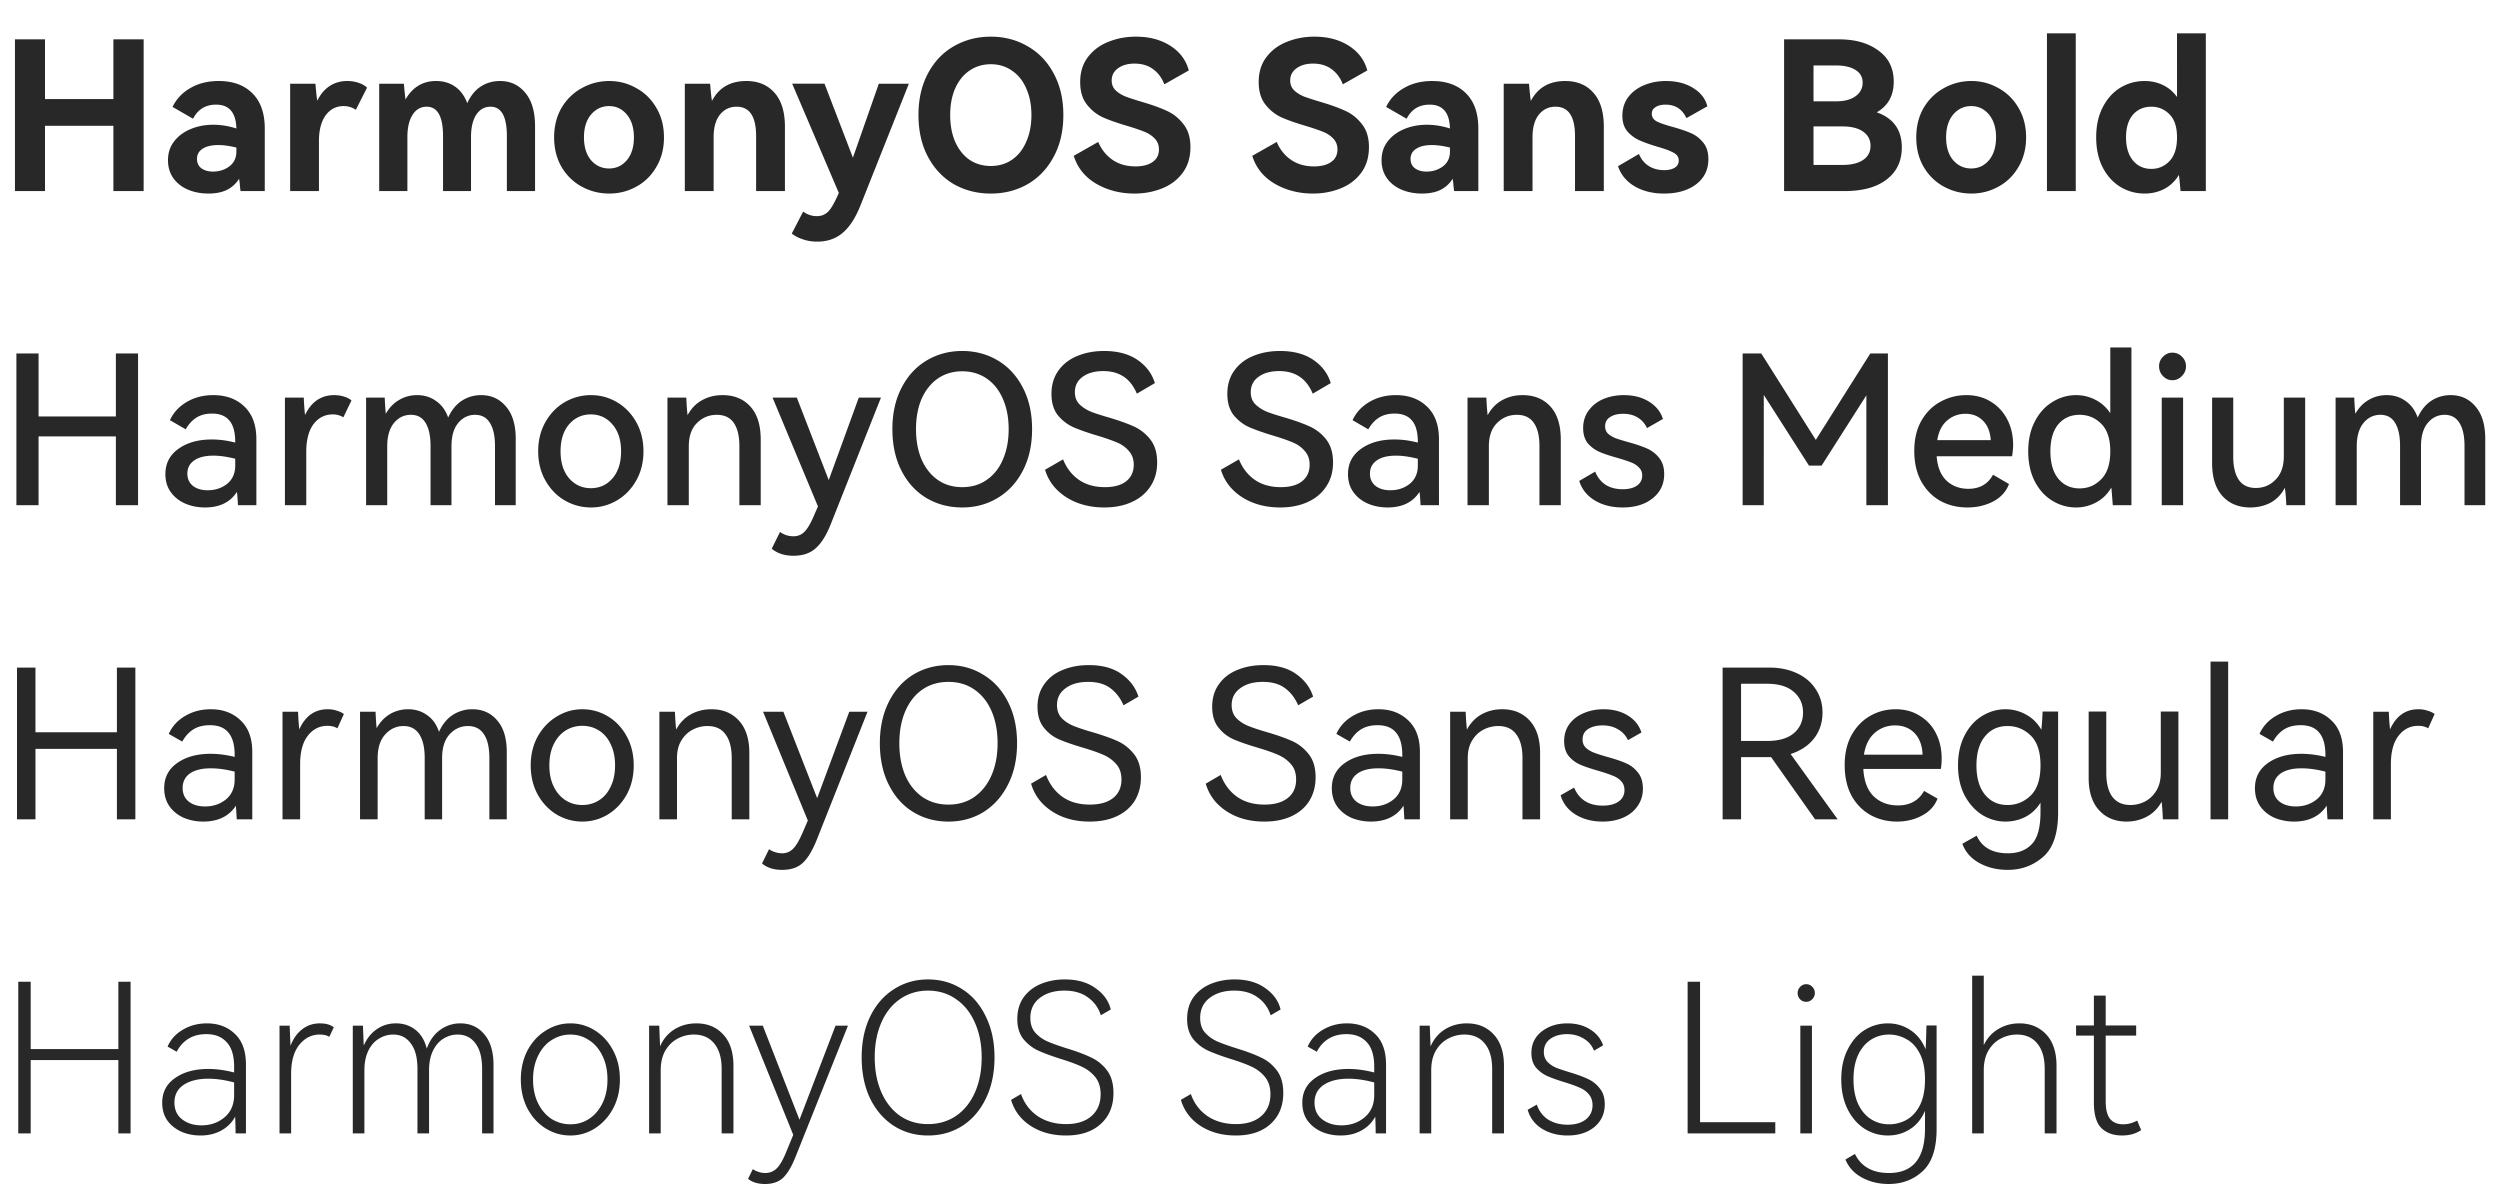 <svg width="772" height="366" fill="none" xmlns="http://www.w3.org/2000/svg"><g clip-path="url(#a)"><path d="M13.896 30.584h21.12V12.152h9.343V59h-9.343V38.84h-21.12V59h-9.28V12.152h9.28v18.432Zm53.593-5.568c4.48 0 7.978 1.28 10.495 3.84 2.518 2.517 3.776 6.123 3.776 10.816V59h-7.488c-.042-.341-.106-.896-.192-1.664a13.623 13.623 0 0 0-.255-2.112c-.982 1.536-2.262 2.688-3.84 3.456-1.537.725-3.414 1.088-5.632 1.088-2.304 0-4.416-.405-6.336-1.216-1.878-.81-3.371-1.984-4.48-3.52-1.11-1.579-1.664-3.435-1.664-5.568 0-2.219.618-4.139 1.855-5.76 1.28-1.664 2.987-2.944 5.12-3.84 2.134-.896 4.48-1.344 7.04-1.344 2.304 0 4.672.384 7.105 1.152-.128-4.907-2.22-7.36-6.272-7.36-3.243 0-5.611 1.45-7.105 4.352l-6.335-3.648c1.194-2.475 3.029-4.416 5.504-5.824 2.474-1.45 5.376-2.176 8.704-2.176Zm5.504 20.544c-2.134-.512-3.99-.768-5.569-.768-2.09 0-3.712.384-4.864 1.152-1.152.725-1.727 1.77-1.727 3.136 0 1.237.448 2.197 1.343 2.88.94.683 2.134 1.024 3.584 1.024 1.92 0 3.606-.533 5.056-1.6 1.451-1.11 2.177-2.624 2.177-4.544v-1.28Zm34.205-20.544c1.28 0 2.474.192 3.584.576 1.109.384 1.962.875 2.56 1.472l-3.456 6.848c-1.11-.768-2.368-1.152-3.776-1.152-2.304 0-4.16.96-5.568 2.88-1.366 1.92-2.049 4.565-2.049 7.936V59h-8.895V25.848h7.808c.213 2.56.405 4.31.575 5.248.982-2.005 2.262-3.52 3.841-4.544 1.578-1.024 3.37-1.536 5.376-1.536Zm47.212 0c3.2 0 5.802 1.216 7.808 3.648 2.005 2.39 3.008 5.845 3.008 10.368V59h-8.704V42.04c0-6.059-1.686-9.088-5.056-9.088-1.835 0-3.307.832-4.416 2.496-1.067 1.664-1.6 3.968-1.6 6.912V59h-8.64V42.04c0-6.059-1.686-9.088-5.057-9.088-1.834 0-3.285.832-4.351 2.496-1.067 1.664-1.6 3.968-1.6 6.912V59h-8.704V25.848h7.616c.213 2.432.384 4.053.512 4.864 2.176-3.797 5.333-5.696 9.472-5.696 2.218 0 4.16.576 5.824 1.728 1.664 1.152 2.922 2.859 3.776 5.12 1.066-2.347 2.474-4.075 4.224-5.184 1.749-1.11 3.712-1.664 5.888-1.664Zm16.705 17.408c0-3.456.768-6.507 2.304-9.152 1.579-2.645 3.669-4.672 6.272-6.08 2.603-1.45 5.419-2.176 8.448-2.176 2.987 0 5.76.725 8.32 2.176 2.603 1.408 4.672 3.435 6.208 6.08 1.579 2.645 2.368 5.696 2.368 9.152 0 3.456-.789 6.507-2.368 9.152-1.536 2.645-3.605 4.672-6.208 6.08-2.56 1.408-5.333 2.112-8.32 2.112-3.029 0-5.845-.704-8.448-2.112-2.603-1.408-4.693-3.435-6.272-6.08-1.536-2.645-2.304-5.696-2.304-9.152Zm9.216 0c0 2.944.725 5.29 2.176 7.04 1.493 1.707 3.349 2.56 5.568 2.56 2.219 0 4.053-.853 5.504-2.56 1.451-1.75 2.176-4.096 2.176-7.04s-.725-5.29-2.176-7.04-3.285-2.624-5.504-2.624c-2.219 0-4.075.875-5.568 2.624-1.451 1.75-2.176 4.096-2.176 7.04Zm50.15-17.408c3.669 0 6.57 1.216 8.704 3.648 2.133 2.39 3.2 5.888 3.2 10.496V59h-8.896V42.04c0-6.059-2.006-9.088-6.016-9.088-2.134 0-3.862.832-5.184 2.496-1.28 1.621-1.92 3.925-1.92 6.912V59h-8.896V25.848h7.808c.213 2.603.405 4.373.576 5.312 2.133-4.096 5.674-6.144 10.624-6.144Zm40.899.832h9.28l-14.912 37.504c-1.579 3.968-3.435 6.827-5.568 8.576-2.091 1.792-4.715 2.688-7.872 2.688-1.536 0-2.987-.235-4.352-.704-1.323-.427-2.475-1.024-3.456-1.792l3.52-6.784c1.28.939 2.688 1.408 4.224 1.408.981 0 1.813-.213 2.496-.64.725-.384 1.408-1.088 2.048-2.112.64-.981 1.387-2.453 2.24-4.416l-14.4-33.728h9.984l8.768 22.848 8-22.848Zm12.246 9.664c0-4.907.981-9.195 2.944-12.864 1.962-3.67 4.629-6.464 8-8.384 3.413-1.963 7.21-2.944 11.392-2.944 4.181 0 7.957.981 11.328 2.944 3.413 1.92 6.101 4.715 8.064 8.384 2.005 3.67 3.008 7.957 3.008 12.864 0 4.95-1.003 9.259-3.008 12.928-1.963 3.67-4.651 6.485-8.064 8.448-3.371 1.92-7.147 2.88-11.328 2.88-4.182 0-7.979-.96-11.392-2.88-3.371-1.963-6.038-4.779-8-8.448-1.963-3.67-2.944-7.979-2.944-12.928Zm9.792 0c0 3.115.512 5.867 1.536 8.256 1.066 2.39 2.538 4.245 4.416 5.568 1.92 1.28 4.117 1.92 6.592 1.92 2.474 0 4.65-.64 6.528-1.92 1.92-1.323 3.392-3.179 4.416-5.568 1.066-2.39 1.6-5.141 1.6-8.256s-.534-5.845-1.6-8.192c-1.024-2.39-2.496-4.224-4.416-5.504-1.878-1.323-4.054-1.984-6.528-1.984-2.475 0-4.672.661-6.592 1.984-1.878 1.28-3.35 3.115-4.416 5.504-1.024 2.347-1.536 5.077-1.536 8.192Zm74.189 9.92c0 3.2-.832 5.888-2.496 8.064-1.622 2.133-3.755 3.712-6.4 4.736-2.603 1.024-5.398 1.536-8.384 1.536-4.352 0-8.278-1.003-11.776-3.008-3.499-2.048-5.824-4.928-6.976-8.64l7.552-4.288c1.024 2.39 2.517 4.245 4.48 5.568 1.962 1.323 4.309 1.984 7.04 1.984 2.218 0 3.968-.448 5.248-1.344 1.322-.896 1.984-2.197 1.984-3.904 0-1.365-.448-2.496-1.344-3.392-.854-.896-1.942-1.6-3.264-2.112-1.28-.512-3.051-1.11-5.313-1.792-3.029-.896-5.503-1.77-7.423-2.624-1.92-.896-3.563-2.219-4.928-3.968-1.366-1.75-2.048-4.053-2.048-6.912 0-3.03.789-5.59 2.368-7.68 1.621-2.133 3.733-3.712 6.336-4.736 2.645-1.067 5.482-1.6 8.512-1.6 4.138 0 7.68.939 10.624 2.816 2.944 1.877 4.842 4.416 5.696 7.616l-7.552 4.288c-.768-2.005-1.92-3.563-3.456-4.672-1.536-1.152-3.456-1.728-5.76-1.728-2.091 0-3.798.49-5.12 1.472-1.28.939-1.92 2.197-1.92 3.776 0 1.195.405 2.197 1.216 3.008.81.768 1.834 1.408 3.072 1.92 1.28.47 2.986 1.024 5.12 1.664 3.072.896 5.61 1.813 7.616 2.752 2.005.896 3.712 2.261 5.12 4.096 1.45 1.792 2.176 4.16 2.176 7.104Zm55.125 0c0 3.2-.832 5.888-2.496 8.064-1.622 2.133-3.755 3.712-6.4 4.736-2.603 1.024-5.398 1.536-8.384 1.536-4.352 0-8.278-1.003-11.776-3.008-3.499-2.048-5.824-4.928-6.976-8.64l7.552-4.288c1.024 2.39 2.517 4.245 4.48 5.568 1.962 1.323 4.309 1.984 7.04 1.984 2.218 0 3.968-.448 5.248-1.344 1.322-.896 1.984-2.197 1.984-3.904 0-1.365-.448-2.496-1.344-3.392-.854-.896-1.942-1.6-3.264-2.112-1.28-.512-3.051-1.11-5.313-1.792-3.029-.896-5.503-1.77-7.423-2.624-1.92-.896-3.563-2.219-4.928-3.968-1.366-1.75-2.048-4.053-2.048-6.912 0-3.03.789-5.59 2.368-7.68 1.621-2.133 3.733-3.712 6.336-4.736 2.645-1.067 5.482-1.6 8.512-1.6 4.138 0 7.68.939 10.624 2.816 2.944 1.877 4.842 4.416 5.696 7.616l-7.552 4.288c-.768-2.005-1.92-3.563-3.456-4.672-1.536-1.152-3.456-1.728-5.76-1.728-2.091 0-3.798.49-5.12 1.472-1.28.939-1.92 2.197-1.92 3.776 0 1.195.405 2.197 1.216 3.008.81.768 1.834 1.408 3.072 1.92 1.28.47 2.986 1.024 5.12 1.664 3.072.896 5.61 1.813 7.616 2.752 2.005.896 3.712 2.261 5.12 4.096 1.45 1.792 2.176 4.16 2.176 7.104Zm19.507-20.416c4.48 0 7.978 1.28 10.496 3.84 2.517 2.517 3.776 6.123 3.776 10.816V59h-7.488a125.34 125.34 0 0 1-.192-1.664 13.66 13.66 0 0 0-.256-2.112c-.982 1.536-2.262 2.688-3.84 3.456-1.536.725-3.414 1.088-5.632 1.088-2.304 0-4.416-.405-6.336-1.216-1.878-.81-3.371-1.984-4.481-3.52-1.109-1.579-1.663-3.435-1.663-5.568 0-2.219.618-4.139 1.856-5.76 1.28-1.664 2.986-2.944 5.12-3.84 2.133-.896 4.48-1.344 7.04-1.344 2.304 0 4.672.384 7.104 1.152-.128-4.907-2.219-7.36-6.272-7.36-3.243 0-5.611 1.45-7.104 4.352l-6.336-3.648c1.194-2.475 3.029-4.416 5.504-5.824 2.474-1.45 5.376-2.176 8.704-2.176Zm5.504 20.544c-2.134-.512-3.99-.768-5.568-.768-2.091 0-3.712.384-4.864 1.152-1.152.725-1.728 1.77-1.728 3.136 0 1.237.448 2.197 1.344 2.88.938.683 2.133 1.024 3.583 1.024 1.921 0 3.606-.533 5.057-1.6 1.45-1.11 2.176-2.624 2.176-4.544v-1.28Zm35.613-20.544c3.669 0 6.57 1.216 8.704 3.648 2.133 2.39 3.2 5.888 3.2 10.496V59h-8.896V42.04c0-6.059-2.006-9.088-6.016-9.088-2.134 0-3.862.832-5.184 2.496-1.28 1.621-1.92 3.925-1.92 6.912V59h-8.896V25.848h7.808c.213 2.603.405 4.373.576 5.312 2.133-4.096 5.674-6.144 10.624-6.144Zm44.193 24.128c0 3.285-1.28 5.888-3.84 7.808-2.518 1.877-5.803 2.816-9.856 2.816-3.499 0-6.528-.747-9.088-2.24-2.518-1.493-4.224-3.563-5.12-6.208l6.464-3.776c.64 1.579 1.642 2.816 3.008 3.712 1.365.853 2.965 1.28 4.8 1.28 1.365 0 2.453-.256 3.264-.768.81-.512 1.216-1.237 1.216-2.176 0-1.067-.534-1.877-1.6-2.432-1.067-.597-2.731-1.216-4.992-1.856-2.262-.683-4.118-1.344-5.568-1.984a11.083 11.083 0 0 1-3.712-2.752c-1.024-1.237-1.536-2.837-1.536-4.8 0-2.219.597-4.139 1.792-5.76 1.237-1.621 2.88-2.859 4.928-3.712 2.048-.853 4.288-1.28 6.72-1.28 3.328 0 6.144.725 8.448 2.176 2.304 1.408 3.754 3.285 4.352 5.632l-6.464 3.648c-1.28-2.773-3.435-4.16-6.464-4.16-1.28 0-2.304.256-3.072.768-.768.47-1.152 1.152-1.152 2.048 0 1.024.512 1.813 1.536 2.368 1.024.512 2.624 1.067 4.8 1.664 2.304.64 4.202 1.28 5.696 1.92 1.493.64 2.773 1.621 3.84 2.944 1.066 1.28 1.6 2.987 1.6 5.12Zm51.987-14.464c5.163 1.835 7.744 5.44 7.744 10.816 0 4.224-1.557 7.53-4.672 9.92-3.072 2.39-7.403 3.584-12.992 3.584h-18.688V12.152h16.96c4.992 0 9.045 1.152 12.16 3.456 3.157 2.261 4.736 5.461 4.736 9.6 0 4.31-1.749 7.467-5.248 9.472Zm-19.52-14.464v11.072h6.976c2.517 0 4.501-.512 5.952-1.536 1.493-1.067 2.24-2.475 2.24-4.224 0-1.707-.725-3.008-2.176-3.904-1.451-.939-3.456-1.408-6.016-1.408h-6.976Zm8.832 30.72c2.816 0 4.971-.512 6.464-1.536 1.536-1.024 2.304-2.475 2.304-4.352 0-1.877-.768-3.35-2.304-4.416-1.493-1.067-3.669-1.6-6.528-1.6h-8.768v11.904h8.832Zm22.892-8.512c0-3.456.768-6.507 2.304-9.152 1.579-2.645 3.669-4.672 6.272-6.08 2.603-1.45 5.419-2.176 8.448-2.176 2.987 0 5.76.725 8.32 2.176 2.603 1.408 4.672 3.435 6.208 6.08 1.579 2.645 2.368 5.696 2.368 9.152 0 3.456-.789 6.507-2.368 9.152-1.536 2.645-3.605 4.672-6.208 6.08-2.56 1.408-5.333 2.112-8.32 2.112-3.029 0-5.845-.704-8.448-2.112-2.603-1.408-4.693-3.435-6.272-6.08-1.536-2.645-2.304-5.696-2.304-9.152Zm9.216 0c0 2.944.725 5.29 2.176 7.04 1.493 1.707 3.349 2.56 5.568 2.56 2.219 0 4.053-.853 5.504-2.56 1.451-1.75 2.176-4.096 2.176-7.04s-.725-5.29-2.176-7.04-3.285-2.624-5.504-2.624c-2.219 0-4.075.875-5.568 2.624-1.451 1.75-2.176 4.096-2.176 7.04ZM640.994 59h-8.896V10.296h8.896V59Zm31.269-48.704h8.896V59h-7.808c-.214-2.475-.384-4.139-.512-4.992-1.152 1.92-2.667 3.37-4.544 4.352-1.835.939-3.84 1.408-6.016 1.408-2.731 0-5.227-.683-7.488-2.048-2.262-1.365-4.075-3.35-5.44-5.952-1.366-2.645-2.048-5.76-2.048-9.344 0-3.627.682-6.741 2.048-9.344 1.365-2.645 3.178-4.65 5.44-6.016 2.261-1.365 4.757-2.048 7.488-2.048 2.005 0 3.861.405 5.568 1.216 1.749.81 3.221 2.048 4.416 3.712V10.296Zm-7.936 41.856c2.218 0 4.096-.81 5.632-2.432 1.536-1.621 2.304-4.053 2.304-7.296 0-3.2-.768-5.568-2.304-7.104-1.536-1.579-3.414-2.368-5.632-2.368-2.347 0-4.246.832-5.696 2.496-1.408 1.664-2.112 3.99-2.112 6.976 0 2.987.704 5.355 2.112 7.104 1.45 1.75 3.349 2.624 5.696 2.624ZM11.912 128.608h23.871v-19.456h6.849V156h-6.849v-21.248H11.911V156H5.064v-46.848h6.848v19.456Zm53.944-6.592c3.968 0 7.168 1.173 9.6 3.52 2.475 2.347 3.712 5.717 3.712 10.112V156h-5.696c-.085-1.92-.192-3.285-.32-4.096-2.048 3.2-5.333 4.8-9.856 4.8-2.219 0-4.267-.405-6.144-1.216-1.835-.811-3.307-1.984-4.416-3.52-1.11-1.536-1.664-3.392-1.664-5.568 0-3.285 1.344-5.888 4.032-7.808 2.688-1.92 6.123-2.88 10.304-2.88 2.347 0 4.757.32 7.232.96v-.128c0-3.029-.597-5.248-1.792-6.656-1.195-1.451-2.987-2.176-5.376-2.176-1.92 0-3.541.427-4.864 1.28-1.28.811-2.368 2.005-3.264 3.584l-4.864-2.816c1.067-2.347 2.795-4.224 5.184-5.632 2.39-1.408 5.12-2.112 8.192-2.112Zm6.784 19.648c-2.56-.64-4.8-.96-6.72-.96-2.56 0-4.544.491-5.952 1.472-1.408.981-2.112 2.347-2.112 4.096 0 1.579.576 2.837 1.728 3.776 1.152.896 2.667 1.344 4.544 1.344 2.347 0 4.352-.661 6.016-1.984 1.664-1.365 2.496-3.243 2.496-5.632v-2.112Zm30.513-19.648c1.109 0 2.133.149 3.072.448.981.299 1.749.704 2.304 1.216l-2.496 5.184c-.982-.597-2.07-.896-3.264-.896-2.432 0-4.416 1.003-5.953 3.008-1.493 2.005-2.24 4.864-2.24 8.576V156h-6.591v-33.216h5.823a79.22 79.22 0 0 0 .384 5.376c.982-2.048 2.22-3.584 3.713-4.608 1.535-1.024 3.285-1.536 5.248-1.536Zm45.414 0c3.157 0 5.717 1.173 7.68 3.52 2.005 2.304 3.008 5.632 3.008 9.984V156h-6.4v-18.304c0-3.029-.512-5.376-1.536-7.04-1.024-1.707-2.56-2.56-4.608-2.56-2.091 0-3.84.853-5.248 2.56-1.365 1.664-2.048 4.053-2.048 7.168V156h-6.464v-18.304c0-3.072-.512-5.44-1.536-7.104-.981-1.664-2.496-2.496-4.544-2.496-2.091 0-3.84.853-5.248 2.56-1.365 1.707-2.048 4.096-2.048 7.168V156h-6.528v-33.216h5.76c.043 1.365.149 3.029.32 4.992 1.109-1.92 2.496-3.349 4.16-4.288 1.664-.981 3.499-1.472 5.504-1.472 2.219 0 4.16.597 5.824 1.792 1.707 1.152 2.965 2.859 3.776 5.12 1.067-2.304 2.475-4.032 4.224-5.184 1.792-1.152 3.776-1.728 5.952-1.728Zm17.623 17.344c0-3.371.746-6.379 2.24-9.024 1.493-2.645 3.477-4.693 5.952-6.144a16.002 16.002 0 0 1 8.128-2.176c2.858 0 5.525.725 8 2.176 2.474 1.451 4.458 3.499 5.952 6.144 1.493 2.645 2.239 5.653 2.239 9.024 0 3.371-.746 6.379-2.239 9.024-1.494 2.645-3.478 4.693-5.952 6.144a15.55 15.55 0 0 1-8 2.176c-2.902 0-5.611-.725-8.128-2.176-2.475-1.451-4.459-3.499-5.952-6.144-1.494-2.645-2.24-5.653-2.24-9.024Zm6.912 0c0 3.499.874 6.272 2.624 8.32 1.792 2.048 4.032 3.072 6.72 3.072 2.73 0 4.97-1.024 6.72-3.072 1.749-2.048 2.624-4.821 2.624-8.32 0-3.499-.896-6.272-2.688-8.32-1.75-2.048-3.968-3.072-6.656-3.072-2.688 0-4.928 1.024-6.72 3.072-1.75 2.048-2.624 4.821-2.624 8.32Zm50.032-17.344c3.584 0 6.442 1.173 8.576 3.52 2.133 2.347 3.2 5.739 3.2 10.176V156h-6.592v-18.304c0-3.072-.576-5.44-1.728-7.104-1.152-1.664-2.902-2.496-5.248-2.496-2.39 0-4.438.853-6.144 2.56-1.664 1.664-2.496 4.053-2.496 7.168V156h-6.592v-33.216h5.824c.085 2.091.213 3.904.384 5.44 1.109-2.048 2.581-3.584 4.416-4.608 1.877-1.067 4.01-1.6 6.4-1.6Zm42.06.768h6.848l-15.36 38.72c-1.408 3.627-2.987 6.208-4.736 7.744-1.707 1.579-4.011 2.368-6.912 2.368-2.773 0-5.013-.725-6.72-2.176l2.56-5.184c1.195.896 2.581 1.344 4.16 1.344 1.365 0 2.496-.469 3.392-1.408.939-.896 1.963-2.667 3.072-5.312l1.088-2.496-14.016-33.6h7.488l9.856 25.472 9.28-25.472Zm10.377 9.728c0-4.864.938-9.109 2.816-12.736 1.877-3.669 4.458-6.485 7.744-8.448 3.285-1.963 6.954-2.944 11.008-2.944 4.053 0 7.722.981 11.008 2.944 3.285 1.963 5.866 4.779 7.744 8.448 1.877 3.627 2.816 7.872 2.816 12.736 0 4.907-.96 9.195-2.88 12.864-1.878 3.627-4.459 6.421-7.744 8.384-3.243 1.963-6.891 2.944-10.944 2.944-4.054 0-7.723-.96-11.008-2.88-3.286-1.963-5.867-4.779-7.744-8.448-1.878-3.669-2.816-7.957-2.816-12.864Zm7.296 0c0 3.541.576 6.677 1.728 9.408 1.194 2.688 2.858 4.779 4.992 6.272 2.133 1.493 4.65 2.24 7.552 2.24 2.901 0 5.418-.747 7.552-2.24 2.176-1.493 3.84-3.584 4.992-6.272 1.194-2.731 1.792-5.867 1.792-9.408 0-3.541-.598-6.656-1.792-9.344-1.152-2.688-2.816-4.779-4.992-6.272-2.176-1.493-4.694-2.24-7.552-2.24-2.859 0-5.376.747-7.552 2.24-2.134 1.493-3.798 3.584-4.992 6.272-1.152 2.688-1.728 5.803-1.728 9.344Zm74.466 10.304c0 2.859-.704 5.333-2.112 7.424-1.366 2.091-3.286 3.691-5.76 4.8-2.432 1.109-5.248 1.664-8.448 1.664-4.48 0-8.384-1.045-11.712-3.136-3.328-2.133-5.526-4.971-6.592-8.512l5.568-3.2c1.109 2.731 2.752 4.843 4.928 6.336 2.176 1.493 4.842 2.24 8 2.24 2.816 0 4.992-.597 6.528-1.792 1.578-1.237 2.368-2.944 2.368-5.12 0-1.749-.512-3.179-1.536-4.288-.982-1.152-2.219-2.027-3.712-2.624-1.494-.64-3.52-1.344-6.08-2.112-3.115-.939-5.59-1.813-7.424-2.624-1.835-.853-3.414-2.091-4.736-3.712-1.28-1.664-1.92-3.84-1.92-6.528 0-2.816.725-5.227 2.176-7.232 1.45-2.005 3.392-3.499 5.824-4.48 2.474-1.024 5.226-1.536 8.256-1.536 4.181 0 7.616.917 10.304 2.752 2.688 1.835 4.48 4.224 5.376 7.168l-5.568 3.264c-1.92-4.651-5.376-6.976-10.368-6.976-2.646 0-4.779.597-6.4 1.792-1.579 1.152-2.368 2.731-2.368 4.736 0 1.493.448 2.709 1.344 3.648.938.939 2.09 1.707 3.456 2.304 1.408.555 3.306 1.173 5.696 1.856 3.157.939 5.717 1.856 7.68 2.752 2.005.896 3.712 2.24 5.12 4.032 1.408 1.792 2.112 4.16 2.112 7.104Zm54.312 0c0 2.859-.704 5.333-2.112 7.424-1.365 2.091-3.285 3.691-5.76 4.8-2.432 1.109-5.248 1.664-8.448 1.664-4.48 0-8.384-1.045-11.712-3.136-3.328-2.133-5.525-4.971-6.592-8.512l5.568-3.2c1.109 2.731 2.752 4.843 4.928 6.336 2.176 1.493 4.843 2.24 8 2.24 2.816 0 4.992-.597 6.528-1.792 1.579-1.237 2.368-2.944 2.368-5.12 0-1.749-.512-3.179-1.536-4.288-.981-1.152-2.219-2.027-3.712-2.624-1.493-.64-3.52-1.344-6.08-2.112-3.115-.939-5.589-1.813-7.424-2.624-1.835-.853-3.413-2.091-4.736-3.712-1.28-1.664-1.92-3.84-1.92-6.528 0-2.816.725-5.227 2.176-7.232s3.392-3.499 5.824-4.48c2.475-1.024 5.227-1.536 8.256-1.536 4.181 0 7.616.917 10.304 2.752 2.688 1.835 4.48 4.224 5.376 7.168l-5.568 3.264c-1.92-4.651-5.376-6.976-10.368-6.976-2.645 0-4.779.597-6.4 1.792-1.579 1.152-2.368 2.731-2.368 4.736 0 1.493.448 2.709 1.344 3.648.939.939 2.091 1.707 3.456 2.304 1.408.555 3.307 1.173 5.696 1.856 3.157.939 5.717 1.856 7.68 2.752 2.005.896 3.712 2.24 5.12 4.032 1.408 1.792 2.112 4.16 2.112 7.104Zm19.399-20.8c3.968 0 7.168 1.173 9.6 3.52 2.474 2.347 3.712 5.717 3.712 10.112V156h-5.696c-.086-1.92-.192-3.285-.32-4.096-2.048 3.2-5.334 4.8-9.856 4.8-2.219 0-4.267-.405-6.144-1.216-1.835-.811-3.307-1.984-4.416-3.52-1.11-1.536-1.664-3.392-1.664-5.568 0-3.285 1.344-5.888 4.032-7.808 2.688-1.92 6.122-2.88 10.304-2.88 2.346 0 4.757.32 7.232.96v-.128c0-3.029-.598-5.248-1.792-6.656-1.195-1.451-2.987-2.176-5.376-2.176-1.92 0-3.542.427-4.864 1.28-1.28.811-2.368 2.005-3.264 3.584l-4.864-2.816c1.066-2.347 2.794-4.224 5.184-5.632 2.389-1.408 5.12-2.112 8.192-2.112Zm6.784 19.648c-2.56-.64-4.8-.96-6.72-.96-2.56 0-4.544.491-5.952 1.472-1.408.981-2.112 2.347-2.112 4.096 0 1.579.576 2.837 1.728 3.776 1.152.896 2.666 1.344 4.544 1.344 2.346 0 4.352-.661 6.016-1.984 1.664-1.365 2.496-3.243 2.496-5.632v-2.112Zm32.368-19.648c3.584 0 6.443 1.173 8.576 3.52 2.133 2.347 3.2 5.739 3.2 10.176V156h-6.592v-18.304c0-3.072-.576-5.44-1.728-7.104-1.152-1.664-2.901-2.496-5.248-2.496-2.389 0-4.437.853-6.144 2.56-1.664 1.664-2.496 4.053-2.496 7.168V156h-6.592v-33.216h5.824c.085 2.091.213 3.904.384 5.44 1.109-2.048 2.581-3.584 4.416-4.608 1.877-1.067 4.011-1.6 6.4-1.6Zm43.705 24.384c0 3.115-1.195 5.611-3.584 7.488-2.347 1.877-5.419 2.816-9.216 2.816-3.371 0-6.251-.725-8.64-2.176-2.389-1.451-3.989-3.456-4.8-6.016l4.928-2.88c.725 1.792 1.813 3.157 3.264 4.096 1.451.896 3.2 1.344 5.248 1.344 1.835 0 3.285-.363 4.352-1.088 1.109-.768 1.664-1.813 1.664-3.136 0-1.024-.341-1.856-1.024-2.496-.64-.683-1.472-1.216-2.496-1.6-.981-.384-2.347-.832-4.096-1.344-2.304-.64-4.16-1.259-5.568-1.856a10.25 10.25 0 0 1-3.584-2.624c-.981-1.195-1.472-2.773-1.472-4.736 0-2.048.555-3.84 1.664-5.376 1.152-1.579 2.667-2.773 4.544-3.584 1.92-.811 4.032-1.216 6.336-1.216 3.029 0 5.611.661 7.744 1.984 2.176 1.323 3.627 3.115 4.352 5.376l-4.928 2.816c-.64-1.408-1.6-2.496-2.88-3.264-1.237-.768-2.731-1.152-4.48-1.152-1.664 0-3.008.341-4.032 1.024-1.024.64-1.536 1.579-1.536 2.816 0 .939.299 1.707.896 2.304.64.555 1.429 1.024 2.368 1.408.939.341 2.261.747 3.968 1.216 2.304.64 4.181 1.28 5.632 1.92a9.625 9.625 0 0 1 3.776 2.88c1.067 1.28 1.6 2.965 1.6 5.056Zm63.649-37.248h5.44V156h-6.656v-33.92l-13.824 21.696h-3.904l-13.952-21.824V156h-6.528v-46.848h5.76l16.832 26.688 16.832-26.688Zm29.641 12.864c2.901 0 5.44.683 7.616 2.048 2.176 1.323 3.861 3.157 5.056 5.504 1.195 2.304 1.792 4.907 1.792 7.808 0 .981-.107 2.155-.32 3.52h-23.296c.256 3.328 1.28 5.845 3.072 7.552 1.792 1.664 4.032 2.496 6.72 2.496 3.499 0 6.037-1.451 7.616-4.352l4.928 2.88c-.853 2.304-2.475 4.096-4.864 5.376-2.389 1.237-5.056 1.856-8 1.856-3.029 0-5.781-.661-8.256-1.984-2.475-1.365-4.459-3.371-5.952-6.016-1.451-2.645-2.176-5.803-2.176-9.472 0-3.584.725-6.677 2.176-9.28 1.493-2.603 3.456-4.565 5.888-5.888 2.475-1.365 5.141-2.048 8-2.048Zm-.256 5.76c-2.176 0-4.075.704-5.696 2.112-1.579 1.365-2.581 3.371-3.008 6.016h16.512c-.171-2.56-.96-4.544-2.368-5.952-1.408-1.451-3.221-2.176-5.44-2.176Zm44.724-20.48h6.528V156h-5.76c-.214-2.901-.363-4.715-.448-5.44-1.195 2.048-2.774 3.584-4.736 4.608a12.864 12.864 0 0 1-6.144 1.536c-2.603 0-5.035-.683-7.296-2.048-2.262-1.365-4.075-3.349-5.44-5.952-1.366-2.645-2.048-5.76-2.048-9.344 0-3.541.682-6.613 2.048-9.216 1.365-2.645 3.178-4.651 5.44-6.016 2.261-1.408 4.693-2.112 7.296-2.112 2.09 0 4.053.469 5.888 1.408 1.877.939 3.434 2.325 4.672 4.16v-20.288Zm-9.472 43.52c2.602 0 4.821-.939 6.656-2.816 1.877-1.877 2.816-4.757 2.816-8.64 0-3.84-.939-6.677-2.816-8.512-1.835-1.835-4.054-2.752-6.656-2.752-2.731 0-4.928.981-6.592 2.944-1.622 1.963-2.432 4.736-2.432 8.32 0 3.627.81 6.443 2.432 8.448 1.664 2.005 3.861 3.008 6.592 3.008Zm28.624-33.408c-1.109 0-2.069-.427-2.88-1.28-.811-.853-1.216-1.856-1.216-3.008s.405-2.133 1.216-2.944c.811-.853 1.771-1.28 2.88-1.28 1.195 0 2.197.427 3.008 1.28.811.811 1.216 1.792 1.216 2.944s-.427 2.155-1.28 3.008c-.811.853-1.792 1.28-2.944 1.28ZM674.139 156h-6.592v-33.216h6.592V156Zm31.104-33.216h6.592V156h-5.824c-.085-2.133-.235-3.925-.448-5.376-1.067 2.048-2.539 3.584-4.416 4.608-1.877.981-3.968 1.472-6.272 1.472-3.584 0-6.443-1.173-8.576-3.52-2.133-2.347-3.2-5.739-3.2-10.176v-20.224h6.528v18.304c0 3.029.576 5.397 1.728 7.104 1.152 1.664 2.901 2.496 5.248 2.496 2.389 0 4.416-.853 6.08-2.56 1.707-1.707 2.56-4.117 2.56-7.232v-18.112Zm51.512-.768c3.157 0 5.717 1.173 7.68 3.52 2.005 2.304 3.008 5.632 3.008 9.984V156h-6.4v-18.304c0-3.029-.512-5.376-1.536-7.04-1.024-1.707-2.56-2.56-4.608-2.56-2.091 0-3.84.853-5.248 2.56-1.366 1.664-2.048 4.053-2.048 7.168V156h-6.464v-18.304c0-3.072-.512-5.44-1.536-7.104-.982-1.664-2.496-2.496-4.544-2.496-2.091 0-3.84.853-5.248 2.56-1.366 1.707-2.048 4.096-2.048 7.168V156h-6.528v-33.216h5.76c.042 1.365.149 3.029.32 4.992 1.109-1.92 2.496-3.349 4.16-4.288 1.664-.981 3.498-1.472 5.504-1.472 2.218 0 4.16.597 5.824 1.792 1.706 1.152 2.965 2.859 3.776 5.12 1.066-2.304 2.474-4.032 4.224-5.184 1.792-1.152 3.776-1.728 5.952-1.728ZM10.952 226.12h25.151v-19.968H41.8V253h-5.697v-21.76H10.951V253H5.255v-46.848h5.696v19.968Zm54.151-7.104c3.755 0 6.827 1.152 9.216 3.456 2.39 2.261 3.584 5.504 3.584 9.728V253h-4.8a710.53 710.53 0 0 0-.256-4.224c-1.024 1.621-2.41 2.859-4.16 3.712-1.707.811-3.67 1.216-5.888 1.216-2.133 0-4.139-.384-6.016-1.152-1.835-.811-3.307-1.984-4.416-3.52-1.11-1.579-1.664-3.456-1.664-5.632 0-3.285 1.323-5.867 3.968-7.744 2.688-1.92 6.144-2.88 10.368-2.88 2.39 0 4.864.32 7.424.96v-.576c0-3.115-.64-5.419-1.92-6.912-1.237-1.536-3.136-2.304-5.696-2.304-2.048 0-3.755.427-5.12 1.28-1.365.853-2.517 2.112-3.456 3.776l-4.16-2.368c1.024-2.304 2.688-4.139 4.992-5.504 2.347-1.408 5.013-2.112 8-2.112Zm7.36 19.264c-2.688-.683-5.141-1.024-7.36-1.024-2.773 0-4.928.533-6.464 1.6-1.493 1.067-2.24 2.56-2.24 4.48 0 1.792.64 3.2 1.92 4.224 1.28.981 2.944 1.472 4.992 1.472 2.517 0 4.672-.725 6.464-2.176 1.792-1.493 2.688-3.541 2.688-6.144v-2.432Zm28.73-19.264c1.024 0 1.962.149 2.816.448.896.256 1.621.597 2.176 1.024l-1.984 4.416c-.854-.512-1.878-.768-3.073-.768-2.474 0-4.5 1.024-6.08 3.072-1.578 2.005-2.368 4.949-2.368 8.832V253h-5.44v-33.216h4.8c.086 2.133.214 3.947.384 5.44 1.878-4.139 4.8-6.208 8.769-6.208Zm44.673 0c3.157 0 5.717 1.152 7.68 3.456 1.963 2.261 2.944 5.525 2.944 9.792V253h-5.376v-18.944c0-3.2-.555-5.632-1.664-7.296-1.109-1.707-2.752-2.56-4.928-2.56-2.219 0-4.117.853-5.696 2.56-1.536 1.707-2.304 4.16-2.304 7.36V253h-5.376v-18.944c0-3.157-.555-5.589-1.664-7.296-1.109-1.707-2.731-2.56-4.864-2.56-2.219 0-4.117.875-5.696 2.624-1.536 1.707-2.304 4.139-2.304 7.296V253h-5.44v-33.216h4.8c.043 1.451.149 3.136.32 5.056 1.109-1.92 2.496-3.371 4.16-4.352 1.707-.981 3.563-1.472 5.568-1.472 2.219 0 4.16.597 5.824 1.792 1.707 1.152 2.944 2.88 3.712 5.184 1.067-2.347 2.496-4.096 4.288-5.248a11.096 11.096 0 0 1 6.016-1.728Zm18.017 17.344c0-3.328.725-6.315 2.176-8.96 1.493-2.645 3.456-4.693 5.888-6.144 2.432-1.493 5.056-2.24 7.872-2.24s5.44.725 7.872 2.176c2.432 1.451 4.373 3.499 5.824 6.144 1.451 2.645 2.176 5.653 2.176 9.024 0 3.371-.725 6.379-2.176 9.024-1.451 2.603-3.392 4.651-5.824 6.144-2.432 1.451-5.056 2.176-7.872 2.176s-5.461-.725-7.936-2.176c-2.432-1.493-4.373-3.541-5.824-6.144-1.451-2.645-2.176-5.653-2.176-9.024Zm5.76 0c0 2.517.448 4.693 1.344 6.528.896 1.835 2.112 3.243 3.648 4.224 1.536.981 3.264 1.472 5.184 1.472 1.92 0 3.648-.491 5.184-1.472s2.731-2.389 3.584-4.224c.896-1.835 1.344-4.011 1.344-6.528 0-2.517-.448-4.693-1.344-6.528-.853-1.835-2.048-3.243-3.584-4.224-1.536-.981-3.264-1.472-5.184-1.472-1.92 0-3.648.491-5.184 1.472s-2.752 2.389-3.648 4.224c-.896 1.835-1.344 4.011-1.344 6.528Zm50.037-17.344c3.541 0 6.378 1.173 8.512 3.52 2.133 2.347 3.2 5.675 3.2 9.984V253h-5.44v-18.944c0-3.157-.64-5.589-1.92-7.296-1.238-1.707-3.094-2.56-5.568-2.56a9.706 9.706 0 0 0-4.608 1.152c-1.408.725-2.56 1.835-3.456 3.328-.896 1.451-1.344 3.264-1.344 5.44V253h-5.44v-33.216h4.8c.085 2.133.213 3.968.384 5.504 1.109-2.048 2.602-3.605 4.48-4.672 1.92-1.067 4.053-1.6 6.4-1.6Zm42.578.768h5.632l-15.552 39.232c-1.365 3.456-2.816 5.909-4.352 7.36-1.536 1.493-3.691 2.24-6.464 2.24-2.603 0-4.672-.661-6.208-1.984l2.176-4.416c.469.384 1.067.683 1.792.896a7.066 7.066 0 0 0 2.24.384c1.323 0 2.432-.448 3.328-1.344.939-.896 1.941-2.581 3.008-5.056l1.6-3.712-13.824-33.6h6.272l10.432 26.688 9.92-26.688Zm9.442 9.728c0-4.821.917-9.067 2.752-12.736 1.835-3.669 4.352-6.485 7.552-8.448 3.243-1.963 6.869-2.944 10.88-2.944 4.011 0 7.616 1.003 10.816 3.008 3.243 1.963 5.781 4.779 7.616 8.448 1.835 3.627 2.752 7.851 2.752 12.672 0 4.864-.939 9.131-2.816 12.8-1.835 3.627-4.352 6.443-7.552 8.448-3.2 1.963-6.805 2.944-10.816 2.944-4.011 0-7.637-.981-10.88-2.944-3.2-1.963-5.717-4.779-7.552-8.448-1.835-3.669-2.752-7.936-2.752-12.8Zm6.016 0c0 3.712.597 6.997 1.792 9.856 1.237 2.859 3.008 5.099 5.312 6.72 2.304 1.579 4.992 2.368 8.064 2.368s5.739-.789 8-2.368c2.304-1.621 4.075-3.861 5.312-6.72 1.237-2.859 1.856-6.144 1.856-9.856 0-3.755-.619-7.061-1.856-9.92s-3.008-5.077-5.312-6.656c-2.261-1.579-4.928-2.368-8-2.368s-5.76.789-8.064 2.368c-2.261 1.579-4.011 3.797-5.248 6.656-1.237 2.859-1.856 6.165-1.856 9.92Zm74.605 10.496c0 2.688-.619 5.077-1.856 7.168-1.238 2.048-3.051 3.648-5.44 4.8-2.39 1.152-5.227 1.728-8.512 1.728-4.566 0-8.47-1.067-11.712-3.2-3.243-2.133-5.376-4.971-6.4-8.512l4.608-2.688c1.152 2.944 2.858 5.205 5.12 6.784 2.261 1.579 5.077 2.368 8.448 2.368 3.072 0 5.461-.683 7.168-2.048 1.706-1.365 2.56-3.264 2.56-5.696 0-1.963-.534-3.541-1.6-4.736-1.067-1.237-2.39-2.197-3.968-2.88-1.536-.683-3.67-1.429-6.4-2.24-3.03-.896-5.483-1.749-7.36-2.56-1.835-.811-3.392-2.027-4.672-3.648-1.28-1.621-1.92-3.755-1.92-6.4 0-2.688.682-4.992 2.048-6.912 1.365-1.963 3.242-3.435 5.632-4.416 2.432-1.024 5.141-1.536 8.128-1.536 4.181 0 7.552.917 10.112 2.752 2.602 1.835 4.352 4.16 5.248 6.976l-4.608 2.688c-.982-2.261-2.347-4.032-4.096-5.312-1.707-1.28-3.99-1.92-6.848-1.92-2.902 0-5.227.661-6.976 1.984-1.75 1.28-2.624 3.008-2.624 5.184 0 1.621.469 2.944 1.408 3.968.981 1.024 2.197 1.835 3.648 2.432 1.45.597 3.434 1.259 5.952 1.984 3.2.939 5.781 1.856 7.744 2.752 1.962.896 3.648 2.24 5.055 4.032 1.409 1.792 2.113 4.16 2.113 7.104Zm53.937 0c0 2.688-.619 5.077-1.856 7.168-1.237 2.048-3.051 3.648-5.44 4.8-2.389 1.152-5.227 1.728-8.512 1.728-4.565 0-8.469-1.067-11.712-3.2-3.243-2.133-5.376-4.971-6.4-8.512l4.608-2.688c1.152 2.944 2.859 5.205 5.12 6.784 2.261 1.579 5.077 2.368 8.448 2.368 3.072 0 5.461-.683 7.168-2.048 1.707-1.365 2.56-3.264 2.56-5.696 0-1.963-.533-3.541-1.6-4.736-1.067-1.237-2.389-2.197-3.968-2.88-1.536-.683-3.669-1.429-6.4-2.24-3.029-.896-5.483-1.749-7.36-2.56-1.835-.811-3.392-2.027-4.672-3.648-1.28-1.621-1.92-3.755-1.92-6.4 0-2.688.683-4.992 2.048-6.912 1.365-1.963 3.243-3.435 5.632-4.416 2.432-1.024 5.141-1.536 8.128-1.536 4.181 0 7.552.917 10.112 2.752 2.603 1.835 4.352 4.16 5.248 6.976l-4.608 2.688c-.981-2.261-2.347-4.032-4.096-5.312-1.707-1.28-3.989-1.92-6.848-1.92-2.901 0-5.227.661-6.976 1.984-1.749 1.28-2.624 3.008-2.624 5.184 0 1.621.469 2.944 1.408 3.968.981 1.024 2.197 1.835 3.648 2.432s3.435 1.259 5.952 1.984c3.2.939 5.781 1.856 7.744 2.752 1.963.896 3.648 2.24 5.056 4.032 1.408 1.792 2.112 4.16 2.112 7.104Zm19.408-20.992c3.754 0 6.826 1.152 9.216 3.456 2.389 2.261 3.584 5.504 3.584 9.728V253h-4.8a780.667 780.667 0 0 0-.256-4.224c-1.024 1.621-2.411 2.859-4.16 3.712-1.707.811-3.67 1.216-5.888 1.216-2.134 0-4.139-.384-6.017-1.152-1.834-.811-3.306-1.984-4.415-3.52-1.11-1.579-1.664-3.456-1.664-5.632 0-3.285 1.322-5.867 3.968-7.744 2.688-1.92 6.144-2.88 10.368-2.88 2.389 0 4.864.32 7.424.96v-.576c0-3.115-.64-5.419-1.92-6.912-1.238-1.536-3.136-2.304-5.696-2.304-2.048 0-3.755.427-5.12 1.28-1.366.853-2.518 2.112-3.456 3.776l-4.16-2.368c1.024-2.304 2.688-4.139 4.992-5.504 2.346-1.408 5.013-2.112 8-2.112Zm7.36 19.264c-2.688-.683-5.142-1.024-7.36-1.024-2.774 0-4.928.533-6.464 1.6-1.494 1.067-2.24 2.56-2.24 4.48 0 1.792.64 3.2 1.92 4.224 1.28.981 2.944 1.472 4.992 1.472 2.517 0 4.672-.725 6.464-2.176 1.792-1.493 2.688-3.541 2.688-6.144v-2.432Zm30.841-19.264c3.541 0 6.379 1.173 8.512 3.52 2.133 2.347 3.2 5.675 3.2 9.984V253h-5.44v-18.944c0-3.157-.64-5.589-1.92-7.296-1.237-1.707-3.093-2.56-5.568-2.56a9.711 9.711 0 0 0-4.608 1.152c-1.408.725-2.56 1.835-3.456 3.328-.896 1.451-1.344 3.264-1.344 5.44V253h-5.44v-33.216h4.8c.085 2.133.213 3.968.384 5.504 1.109-2.048 2.603-3.605 4.48-4.672 1.92-1.067 4.053-1.6 6.4-1.6Zm43.461 24.512c0 2.005-.533 3.776-1.6 5.312-1.024 1.536-2.475 2.731-4.352 3.584-1.877.853-4.032 1.28-6.464 1.28-3.243 0-6.037-.725-8.384-2.176-2.347-1.451-3.883-3.435-4.608-5.952l4.16-2.368c1.579 3.712 4.523 5.568 8.832 5.568 2.091 0 3.733-.427 4.928-1.28 1.195-.853 1.792-2.027 1.792-3.52 0-1.152-.363-2.091-1.088-2.816-.683-.725-1.557-1.28-2.624-1.664-1.024-.427-2.475-.917-4.352-1.472-2.261-.64-4.096-1.259-5.504-1.856a9.526 9.526 0 0 1-3.584-2.624c-.981-1.195-1.472-2.752-1.472-4.672 0-2.005.533-3.755 1.6-5.248 1.109-1.493 2.581-2.624 4.416-3.392 1.877-.811 3.925-1.216 6.144-1.216 2.901 0 5.397.64 7.488 1.92 2.091 1.28 3.499 3.029 4.224 5.248l-4.16 2.368c-.683-1.451-1.707-2.56-3.072-3.328-1.323-.811-2.901-1.216-4.736-1.216-1.877 0-3.392.384-4.544 1.152-1.109.725-1.664 1.792-1.664 3.2 0 1.024.32 1.856.96 2.496.683.64 1.515 1.152 2.496 1.536.981.384 2.368.832 4.16 1.344 2.347.64 4.245 1.28 5.696 1.92 1.451.597 2.688 1.536 3.712 2.816 1.067 1.28 1.6 2.965 1.6 5.056ZM567.463 253h-6.976l-13.568-19.2H537.639V253h-5.696v-46.848h14.4c3.2 0 6.037.576 8.512 1.728 2.517 1.152 4.459 2.795 5.824 4.928 1.408 2.091 2.112 4.501 2.112 7.232 0 3.072-.875 5.739-2.624 8-1.749 2.219-4.16 3.819-7.232 4.8L567.463 253Zm-29.824-41.856v17.664h8c3.627 0 6.379-.789 8.256-2.368 1.92-1.621 2.88-3.755 2.88-6.4 0-2.645-.96-4.779-2.88-6.4-1.877-1.664-4.629-2.496-8.256-2.496h-8Zm47.738 7.872c2.859 0 5.355.683 7.488 2.048 2.176 1.323 3.84 3.136 4.992 5.44 1.152 2.304 1.728 4.864 1.728 7.68 0 1.195-.085 2.283-.256 3.264h-23.936c.213 3.797 1.301 6.635 3.264 8.512 1.963 1.835 4.437 2.752 7.424 2.752 3.712 0 6.4-1.493 8.064-4.48l4.16 2.368c-.853 2.261-2.453 4.011-4.8 5.248-2.304 1.237-4.885 1.856-7.744 1.856-2.987 0-5.717-.683-8.192-2.048-2.432-1.365-4.373-3.349-5.824-5.952-1.408-2.645-2.112-5.803-2.112-9.472 0-3.541.704-6.613 2.112-9.216 1.451-2.603 3.371-4.587 5.76-5.952 2.389-1.365 5.013-2.048 7.872-2.048Zm-.192 4.992c-2.389 0-4.48.768-6.272 2.304-1.749 1.536-2.859 3.776-3.328 6.72h18.112c-.128-2.859-.96-5.077-2.496-6.656-1.536-1.579-3.541-2.368-6.016-2.368Zm50.36-4.288v31.168c0 6.443-1.536 11.008-4.608 13.696-3.072 2.688-6.72 4.032-10.944 4.032-3.285 0-6.208-.704-8.768-2.112-2.56-1.408-4.309-3.392-5.248-5.952l4.416-2.496c1.664 3.627 4.885 5.44 9.664 5.44 3.115 0 5.568-.939 7.36-2.816 1.792-1.877 2.688-5.184 2.688-9.92v-2.88c-1.237 1.963-2.816 3.435-4.736 4.416-1.877.939-3.904 1.408-6.08 1.408-2.517 0-4.907-.683-7.168-2.048-2.219-1.408-4.032-3.413-5.44-6.016-1.365-2.645-2.048-5.739-2.048-9.28 0-3.541.683-6.635 2.048-9.28 1.365-2.645 3.179-4.651 5.44-6.016 2.261-1.365 4.651-2.048 7.168-2.048 2.219 0 4.309.533 6.272 1.6 2.005 1.067 3.605 2.645 4.8 4.736.213-2.005.341-3.883.384-5.632h4.8Zm-15.616 28.864c2.773 0 5.163-.981 7.168-2.944s3.008-5.056 3.008-9.28c0-4.181-1.003-7.253-3.008-9.216-2.005-1.963-4.395-2.944-7.168-2.944-2.901 0-5.227 1.067-6.976 3.2-1.749 2.133-2.624 5.12-2.624 8.96 0 3.883.875 6.891 2.624 9.024 1.749 2.133 4.075 3.2 6.976 3.2Zm47.323-28.864h5.44V253h-4.8c-.085-2.176-.213-3.989-.384-5.44-1.109 2.048-2.624 3.584-4.544 4.608-1.92 1.024-4.011 1.536-6.272 1.536-3.541 0-6.379-1.173-8.512-3.52-2.133-2.347-3.2-5.675-3.2-9.984v-20.48h5.44v19.008c0 3.157.619 5.589 1.856 7.296 1.28 1.707 3.136 2.56 5.568 2.56a9.784 9.784 0 0 0 4.544-1.088c1.451-.768 2.624-1.899 3.52-3.392.896-1.493 1.344-3.328 1.344-5.504v-18.88ZM688.056 253h-5.44v-48.704h5.44V253Zm22.672-33.984c3.755 0 6.827 1.152 9.216 3.456 2.389 2.261 3.584 5.504 3.584 9.728V253h-4.8a684.185 684.185 0 0 0-.256-4.224c-1.024 1.621-2.411 2.859-4.16 3.712-1.707.811-3.669 1.216-5.888 1.216-2.133 0-4.139-.384-6.016-1.152-1.835-.811-3.307-1.984-4.416-3.52-1.109-1.579-1.664-3.456-1.664-5.632 0-3.285 1.323-5.867 3.968-7.744 2.688-1.92 6.144-2.88 10.368-2.88 2.389 0 4.864.32 7.424.96v-.576c0-3.115-.64-5.419-1.92-6.912-1.237-1.536-3.136-2.304-5.696-2.304-2.048 0-3.755.427-5.12 1.28-1.365.853-2.517 2.112-3.456 3.776l-4.16-2.368c1.024-2.304 2.688-4.139 4.992-5.504 2.347-1.408 5.013-2.112 8-2.112Zm7.36 19.264c-2.688-.683-5.141-1.024-7.36-1.024-2.773 0-4.928.533-6.464 1.6-1.493 1.067-2.24 2.56-2.24 4.48 0 1.792.64 3.2 1.92 4.224 1.28.981 2.944 1.472 4.992 1.472 2.517 0 4.672-.725 6.464-2.176 1.792-1.493 2.688-3.541 2.688-6.144v-2.432Zm28.73-19.264c1.024 0 1.962.149 2.816.448.896.256 1.621.597 2.176 1.024l-1.984 4.416c-.854-.512-1.878-.768-3.073-.768-2.474 0-4.501 1.024-6.079 3.072-1.579 2.005-2.368 4.949-2.368 8.832V253h-5.44v-33.216h4.8c.085 2.133.213 3.947.384 5.44 1.877-4.139 4.8-6.208 8.768-6.208ZM9.48 323.952H36.55v-20.8h3.776V350h-3.776v-22.656H9.48V350H5.64v-46.848h3.84v20.8Zm54.434-7.936c3.499 0 6.379 1.088 8.64 3.264 2.261 2.133 3.392 5.291 3.392 9.472V350h-3.2c0-1.323-.043-3.051-.128-5.184-.981 1.835-2.41 3.264-4.288 4.288-1.835 1.024-3.968 1.536-6.4 1.536-2.133 0-4.096-.384-5.888-1.152-1.792-.811-3.243-1.963-4.352-3.456-1.067-1.536-1.6-3.371-1.6-5.504 0-3.243 1.323-5.781 3.968-7.616 2.645-1.877 6.08-2.816 10.304-2.816 2.475 0 5.12.363 7.936 1.088v-1.792c0-3.413-.768-5.931-2.304-7.552-1.493-1.664-3.584-2.496-6.272-2.496-2.133 0-3.968.469-5.504 1.408-1.536.939-2.752 2.283-3.648 4.032l-2.816-1.6c.939-2.176 2.496-3.904 4.672-5.184 2.219-1.323 4.715-1.984 7.488-1.984Zm8.384 18.24c-2.901-.768-5.547-1.152-7.936-1.152-3.2 0-5.76.64-7.68 1.92-1.877 1.28-2.816 3.093-2.816 5.44 0 2.219.79 3.947 2.368 5.184 1.621 1.237 3.605 1.856 5.952 1.856 2.816 0 5.205-.832 7.168-2.496 1.963-1.664 2.944-3.947 2.944-6.848v-3.904Zm26.498-18.24c1.835 0 3.265.405 4.289 1.216l-1.408 2.944c-.726-.469-1.707-.704-2.945-.704-2.517 0-4.629 1.067-6.335 3.2-1.665 2.091-2.497 5.077-2.497 8.96V350h-3.584v-33.28h3.136c.129 3.371.214 5.44.257 6.208.853-2.219 2.069-3.925 3.647-5.12 1.58-1.195 3.393-1.792 5.44-1.792Zm43.362 0c3.029 0 5.482 1.109 7.36 3.328 1.92 2.219 2.88 5.419 2.88 9.6V350h-3.52v-19.904c0-3.456-.683-6.08-2.048-7.872-1.323-1.835-3.158-2.752-5.504-2.752-1.579 0-3.051.427-4.416 1.28-1.323.811-2.39 2.048-3.2 3.712-.811 1.664-1.216 3.669-1.216 6.016V350h-3.584v-19.904c0-3.456-.683-6.08-2.048-7.872-1.323-1.835-3.136-2.752-5.44-2.752-1.579 0-3.051.427-4.416 1.28-1.366.811-2.454 2.048-3.264 3.712-.811 1.664-1.216 3.669-1.216 6.016V350h-3.584v-33.28h3.136c.128 3.413.213 5.461.256 6.144.938-2.176 2.282-3.861 4.032-5.056 1.749-1.195 3.712-1.792 5.887-1.792 2.305 0 4.31.661 6.017 1.984 1.706 1.323 2.88 3.264 3.52 5.824.896-2.517 2.261-4.437 4.096-5.76 1.877-1.365 3.968-2.048 6.272-2.048Zm18.675 17.344c0-3.328.682-6.315 2.048-8.96 1.408-2.645 3.285-4.693 5.632-6.144 2.346-1.493 4.885-2.24 7.615-2.24 2.731 0 5.249.725 7.553 2.176 2.346 1.451 4.224 3.499 5.631 6.144 1.409 2.645 2.113 5.653 2.113 9.024 0 3.328-.704 6.315-2.113 8.96-1.407 2.603-3.285 4.651-5.631 6.144-2.304 1.451-4.822 2.176-7.553 2.176-2.73 0-5.269-.725-7.615-2.176-2.347-1.451-4.224-3.499-5.632-6.144-1.366-2.645-2.048-5.632-2.048-8.96Zm3.776 0c0 2.773.512 5.205 1.536 7.296s2.41 3.712 4.16 4.864a10.863 10.863 0 0 0 5.823 1.664c2.134 0 4.054-.555 5.761-1.664 1.749-1.152 3.136-2.773 4.16-4.864 1.024-2.091 1.536-4.523 1.536-7.296 0-2.773-.512-5.205-1.536-7.296-1.024-2.133-2.411-3.755-4.16-4.864-1.707-1.152-3.627-1.728-5.761-1.728-2.09 0-4.031.576-5.823 1.728-1.75 1.109-3.136 2.731-4.16 4.864-1.024 2.091-1.536 4.523-1.536 7.296Zm50.425-17.344c3.413 0 6.165 1.131 8.256 3.392 2.133 2.261 3.2 5.504 3.2 9.728V350h-3.648v-19.904c0-3.413-.768-6.037-2.304-7.872-1.494-1.835-3.584-2.752-6.272-2.752-1.792 0-3.478.427-5.056 1.28-1.536.811-2.795 2.048-3.776 3.712-.939 1.664-1.408 3.669-1.408 6.016V350h-3.584v-33.28h3.136c.128 3.499.213 5.632.256 6.4.981-2.261 2.453-4.011 4.416-5.248 2.005-1.237 4.266-1.856 6.784-1.856Zm42.979.704h3.84l-16.064 40.192c-1.195 3.072-2.475 5.291-3.84 6.656-1.366 1.365-3.264 2.048-5.696 2.048-2.219 0-3.969-.533-5.248-1.6l1.472-3.008c.426.341.981.619 1.664.832a6.326 6.326 0 0 0 2.112.384c1.45 0 2.666-.491 3.648-1.472.981-.981 1.962-2.709 2.944-5.184l2.112-5.12-13.632-33.728h4.224l11.328 29.056 11.136-29.056Zm8.071 9.792c0-4.779.875-8.981 2.624-12.608 1.792-3.669 4.245-6.485 7.36-8.448 3.115-2.005 6.613-3.008 10.496-3.008 3.925 0 7.445 1.003 10.56 3.008 3.115 1.963 5.547 4.779 7.296 8.448 1.792 3.627 2.688 7.829 2.688 12.608 0 4.821-.896 9.067-2.688 12.736-1.749 3.627-4.181 6.443-7.296 8.448-3.115 1.963-6.635 2.944-10.56 2.944-3.883 0-7.381-.981-10.496-2.944-3.115-2.005-5.568-4.821-7.36-8.448-1.749-3.669-2.624-7.915-2.624-12.736Zm4.032 0c0 4.053.683 7.637 2.048 10.752 1.365 3.115 3.285 5.547 5.76 7.296 2.475 1.707 5.355 2.56 8.64 2.56s6.187-.853 8.704-2.56c2.517-1.749 4.459-4.181 5.824-7.296 1.365-3.115 2.048-6.699 2.048-10.752 0-4.053-.704-7.637-2.112-10.752-1.365-3.115-3.307-5.525-5.824-7.232-2.475-1.749-5.355-2.624-8.64-2.624-3.243 0-6.123.875-8.64 2.624-2.475 1.707-4.395 4.117-5.76 7.232-1.365 3.115-2.048 6.699-2.048 10.752Zm73.724 11.008c0 4.011-1.323 7.211-3.968 9.6-2.603 2.347-6.166 3.52-10.688 3.52-4.182 0-7.808-.981-10.88-2.944-3.072-2.005-5.099-4.693-6.08-8.064l3.072-1.792c1.024 2.901 2.752 5.184 5.184 6.848 2.474 1.621 5.376 2.432 8.704 2.432 3.328 0 5.93-.811 7.808-2.432 1.92-1.664 2.88-3.925 2.88-6.784 0-2.176-.555-3.947-1.664-5.312-1.11-1.365-2.496-2.432-4.16-3.2-1.622-.768-3.819-1.579-6.592-2.432-2.944-.939-5.291-1.813-7.04-2.624a13.01 13.01 0 0 1-4.48-3.584c-1.195-1.579-1.792-3.605-1.792-6.08 0-2.603.64-4.821 1.92-6.656 1.322-1.835 3.093-3.221 5.312-4.16 2.261-.939 4.736-1.408 7.424-1.408 3.84 0 6.997.896 9.472 2.688 2.517 1.749 4.096 3.947 4.735 6.592l-3.071 1.792c-.726-2.304-2.048-4.139-3.968-5.504-1.878-1.408-4.31-2.112-7.296-2.112-3.072 0-5.59.747-7.552 2.24-1.963 1.493-2.944 3.563-2.944 6.208 0 1.835.49 3.328 1.472 4.48 1.024 1.152 2.282 2.069 3.776 2.752 1.493.64 3.52 1.365 6.079 2.176 3.073.939 5.569 1.877 7.489 2.816 1.92.896 3.541 2.219 4.864 3.968 1.322 1.749 1.984 4.075 1.984 6.976Zm52.437 0c0 4.011-1.323 7.211-3.968 9.6-2.603 2.347-6.165 3.52-10.688 3.52-4.181 0-7.808-.981-10.88-2.944-3.072-2.005-5.099-4.693-6.08-8.064l3.072-1.792c1.024 2.901 2.752 5.184 5.184 6.848 2.475 1.621 5.376 2.432 8.704 2.432 3.328 0 5.931-.811 7.808-2.432 1.92-1.664 2.88-3.925 2.88-6.784 0-2.176-.555-3.947-1.664-5.312-1.109-1.365-2.496-2.432-4.16-3.2-1.621-.768-3.819-1.579-6.592-2.432-2.944-.939-5.291-1.813-7.04-2.624a13.02 13.02 0 0 1-4.48-3.584c-1.195-1.579-1.792-3.605-1.792-6.08 0-2.603.64-4.821 1.92-6.656 1.323-1.835 3.093-3.221 5.312-4.16 2.261-.939 4.736-1.408 7.424-1.408 3.84 0 6.997.896 9.472 2.688 2.517 1.749 4.096 3.947 4.736 6.592l-3.072 1.792c-.725-2.304-2.048-4.139-3.968-5.504-1.877-1.408-4.309-2.112-7.296-2.112-3.072 0-5.589.747-7.552 2.24-1.963 1.493-2.944 3.563-2.944 6.208 0 1.835.491 3.328 1.472 4.48 1.024 1.152 2.283 2.069 3.776 2.752 1.493.64 3.52 1.365 6.08 2.176 3.072.939 5.568 1.877 7.488 2.816 1.92.896 3.541 2.219 4.864 3.968s1.984 4.075 1.984 6.976Zm19.7-21.504c3.498 0 6.378 1.088 8.64 3.264 2.261 2.133 3.392 5.291 3.392 9.472V350h-3.2c0-1.323-.043-3.051-.128-5.184-.982 1.835-2.411 3.264-4.288 4.288-1.835 1.024-3.968 1.536-6.4 1.536-2.134 0-4.096-.384-5.888-1.152-1.792-.811-3.243-1.963-4.352-3.456-1.067-1.536-1.6-3.371-1.6-5.504 0-3.243 1.322-5.781 3.968-7.616 2.645-1.877 6.08-2.816 10.304-2.816 2.474 0 5.12.363 7.936 1.088v-1.792c0-3.413-.768-5.931-2.304-7.552-1.494-1.664-3.584-2.496-6.272-2.496-2.134 0-3.968.469-5.504 1.408-1.536.939-2.752 2.283-3.648 4.032l-2.816-1.6c.938-2.176 2.496-3.904 4.672-5.184 2.218-1.323 4.714-1.984 7.488-1.984Zm8.384 18.24c-2.902-.768-5.547-1.152-7.936-1.152-3.2 0-5.76.64-7.68 1.92-1.878 1.28-2.816 3.093-2.816 5.44 0 2.219.789 3.947 2.368 5.184 1.621 1.237 3.605 1.856 5.952 1.856 2.816 0 5.205-.832 7.168-2.496 1.962-1.664 2.944-3.947 2.944-6.848v-3.904Zm28.61-18.24c3.413 0 6.165 1.131 8.256 3.392 2.133 2.261 3.2 5.504 3.2 9.728V350h-3.648v-19.904c0-3.413-.768-6.037-2.304-7.872-1.493-1.835-3.584-2.752-6.272-2.752-1.792 0-3.477.427-5.056 1.28-1.536.811-2.795 2.048-3.776 3.712-.939 1.664-1.408 3.669-1.408 6.016V350h-3.584v-33.28h3.136c.128 3.499.213 5.632.256 6.4.981-2.261 2.453-4.011 4.416-5.248 2.005-1.237 4.267-1.856 6.784-1.856Zm42.582 24.96c0 2.901-1.067 5.248-3.2 7.04-2.134 1.749-4.886 2.624-8.256 2.624-2.987 0-5.611-.683-7.872-2.048-2.262-1.408-3.755-3.371-4.48-5.888l2.816-1.6c.725 2.048 1.92 3.605 3.584 4.672 1.706 1.024 3.69 1.536 5.952 1.536 2.304 0 4.16-.533 5.568-1.6 1.408-1.109 2.112-2.581 2.112-4.416 0-1.408-.406-2.56-1.216-3.456-.768-.896-1.75-1.579-2.944-2.048-1.152-.512-2.71-1.067-4.672-1.664-2.219-.683-3.99-1.323-5.312-1.92a10.22 10.22 0 0 1-3.392-2.624c-.896-1.152-1.344-2.624-1.344-4.416 0-2.773 1.066-4.992 3.2-6.656 2.133-1.664 4.778-2.496 7.936-2.496 2.688 0 5.013.619 6.976 1.856 1.962 1.195 3.306 2.837 4.032 4.928l-2.816 1.664c-.598-1.579-1.643-2.816-3.136-3.712-1.494-.939-3.222-1.408-5.184-1.408-2.091 0-3.819.491-5.185 1.472-1.322.981-1.983 2.325-1.983 4.032 0 1.195.362 2.197 1.088 3.008.725.768 1.621 1.387 2.688 1.856 1.109.427 2.581.917 4.416 1.472 2.261.683 4.096 1.365 5.504 2.048 1.408.64 2.602 1.6 3.584 2.88 1.024 1.237 1.536 2.859 1.536 4.864Zm25.587-37.824h3.84v43.392h23.232V350H521.14v-46.848Zm36.594 6.208a2.528 2.528 0 0 1-1.856-.768c-.512-.555-.768-1.195-.768-1.92 0-.725.256-1.365.768-1.92.554-.555 1.173-.832 1.856-.832.768 0 1.408.277 1.92.832.512.512.768 1.152.768 1.92 0 .725-.278 1.365-.832 1.92a2.53 2.53 0 0 1-1.856.768Zm1.792 40.64h-3.584v-33.28h3.584V350Zm38.497-33.344v32c0 6.016-1.43 10.347-4.288 12.992-2.859 2.645-6.358 3.968-10.496 3.968-3.072 0-5.824-.661-8.256-1.984-2.39-1.28-4.096-3.136-5.12-5.568l2.944-1.728c1.92 3.925 5.418 5.888 10.496 5.888 7.424 0 11.136-4.565 11.136-13.696v-5.504c-1.067 2.517-2.624 4.416-4.672 5.696-2.006 1.28-4.267 1.92-6.784 1.92-2.56 0-4.95-.683-7.168-2.048-2.176-1.408-3.926-3.413-5.248-6.016-1.323-2.645-1.984-5.739-1.984-9.28 0-3.541.661-6.613 1.984-9.216 1.322-2.645 3.072-4.651 5.248-6.016 2.218-1.365 4.608-2.048 7.168-2.048 2.517 0 4.821.683 6.912 2.048 2.09 1.365 3.669 3.349 4.736 5.952.085-1.195.17-3.648.256-7.36h3.136Zm-14.656 30.528a11.04 11.04 0 0 0 5.312-1.344c1.706-.939 3.093-2.432 4.16-4.48 1.066-2.091 1.6-4.779 1.6-8.064 0-3.243-.534-5.888-1.6-7.936-1.067-2.091-2.454-3.584-4.16-4.48a10.642 10.642 0 0 0-5.312-1.408c-2.091 0-3.968.533-5.632 1.6-1.664 1.067-2.987 2.645-3.968 4.736-.939 2.091-1.408 4.587-1.408 7.488 0 2.944.469 5.461 1.408 7.552.981 2.091 2.304 3.669 3.968 4.736 1.664 1.067 3.541 1.6 5.632 1.6Zm40.229-31.168c3.371 0 6.123 1.131 8.256 3.392s3.2 5.504 3.2 9.728V350h-3.648v-19.904c0-3.413-.768-6.037-2.304-7.872-1.493-1.835-3.584-2.752-6.272-2.752-1.792 0-3.477.427-5.056 1.28-1.536.811-2.795 2.048-3.776 3.712-.939 1.664-1.408 3.669-1.408 6.016V350h-3.584v-48.704h3.584v21.44c1.024-2.133 2.496-3.776 4.416-4.928 1.963-1.195 4.16-1.792 6.592-1.792Zm37.59 32.96c-1.622 1.109-3.584 1.664-5.888 1.664-2.646 0-4.758-.747-6.336-2.24-1.579-1.536-2.368-4.181-2.368-7.936v-20.672h-5.504v-3.136h5.504v-9.216h3.648v9.216h9.408v3.136h-9.408v20.224c0 2.603.469 4.459 1.408 5.568.938 1.067 2.261 1.6 3.968 1.6 1.493 0 2.944-.384 4.352-1.152l1.216 2.944Z" fill="#282828"/></g><defs><clipPath id="a"><path fill="#fff" d="M0 0h772v366H0z"/></clipPath></defs></svg>